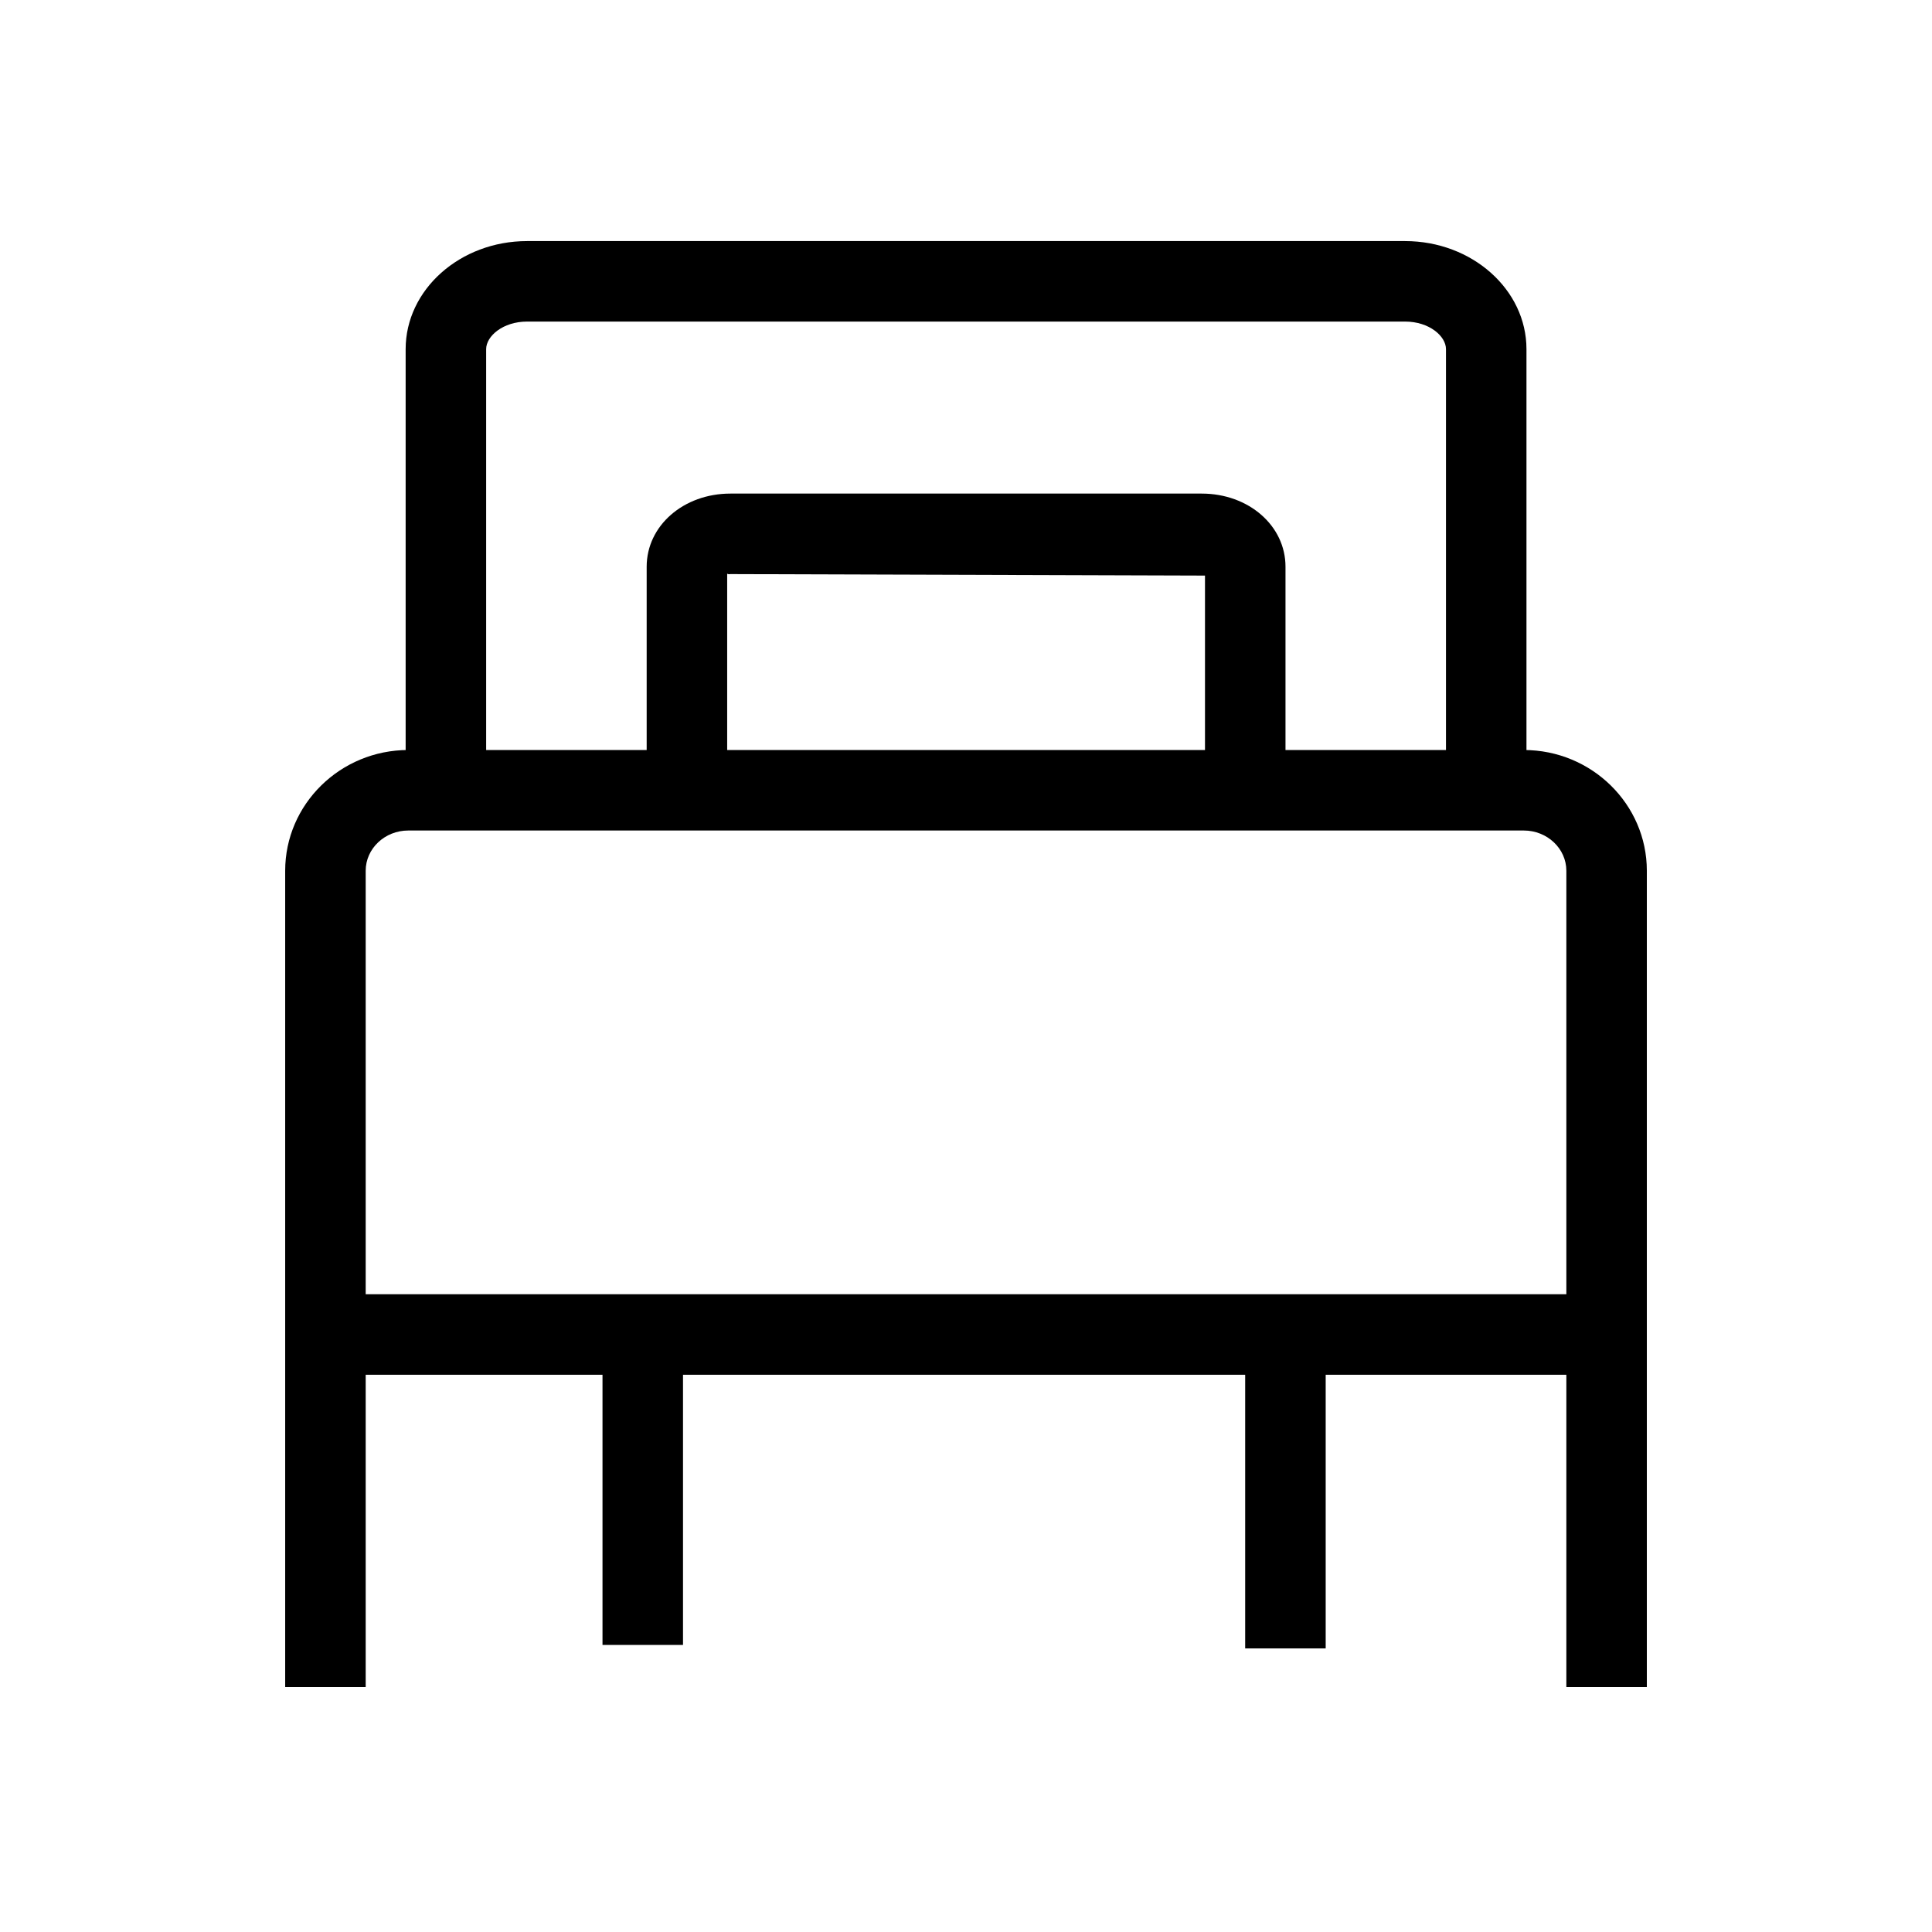 <?xml version="1.0" standalone="no"?><!DOCTYPE svg PUBLIC "-//W3C//DTD SVG 1.1//EN" "http://www.w3.org/Graphics/SVG/1.1/DTD/svg11.dtd"><svg t="1657097789069" class="icon" viewBox="0 0 1024 1024" version="1.1" xmlns="http://www.w3.org/2000/svg" p-id="1602" width="128" height="128" xmlns:xlink="http://www.w3.org/1999/xlink"><defs><style type="text/css">@font-face { font-family: feedback-iconfont; src: url("//at.alicdn.com/t/font_1031158_u69w8yhxdu.woff2?t=1630033759944") format("woff2"), url("//at.alicdn.com/t/font_1031158_u69w8yhxdu.woff?t=1630033759944") format("woff"), url("//at.alicdn.com/t/font_1031158_u69w8yhxdu.ttf?t=1630033759944") format("truetype"); }
</style></defs><path d="M257.67 430.23H215V185.07c0-31.58 28.88-57.29 64.35-57.29h465.38c35.48 0 64.33 25.71 64.33 57.29v232.62H766.4V185.07c0-6.92-8.9-14.63-21.67-14.63H279.36c-12.77 0-21.69 7.71-21.69 14.63v245.16z" p-id="1603" ></path><path d="M385.42 418.86h-42.67v-118.5c0-21.71 19.5-38.75 44.4-38.75h249.77c24.92 0 44.42 17.04 44.42 38.75v112.42h-42.67V305.07l-251.52-0.79c-0.96 0.13-1.46 0.04-1.73-0.25v114.83z" p-id="1604" ></path><path d="M872.86 894.15H830.2V461.52c0-11.75-10.13-21.33-22.56-21.33H216.38c-12.44 0-22.56 9.58-22.56 21.33v432.63h-42.67V461.52c0-35.29 29.27-64 65.23-64h591.25c35.96 0 65.23 28.71 65.23 64v432.63z" p-id="1605" ></path><path d="M319.34 703.52h42.67v168.33h-42.67zM659.97 705.94h42.67v167.75h-42.67z" p-id="1606" ></path><path d="M172.49 685.98h681.23v42.67H172.49z" p-id="1607" ></path></svg>
